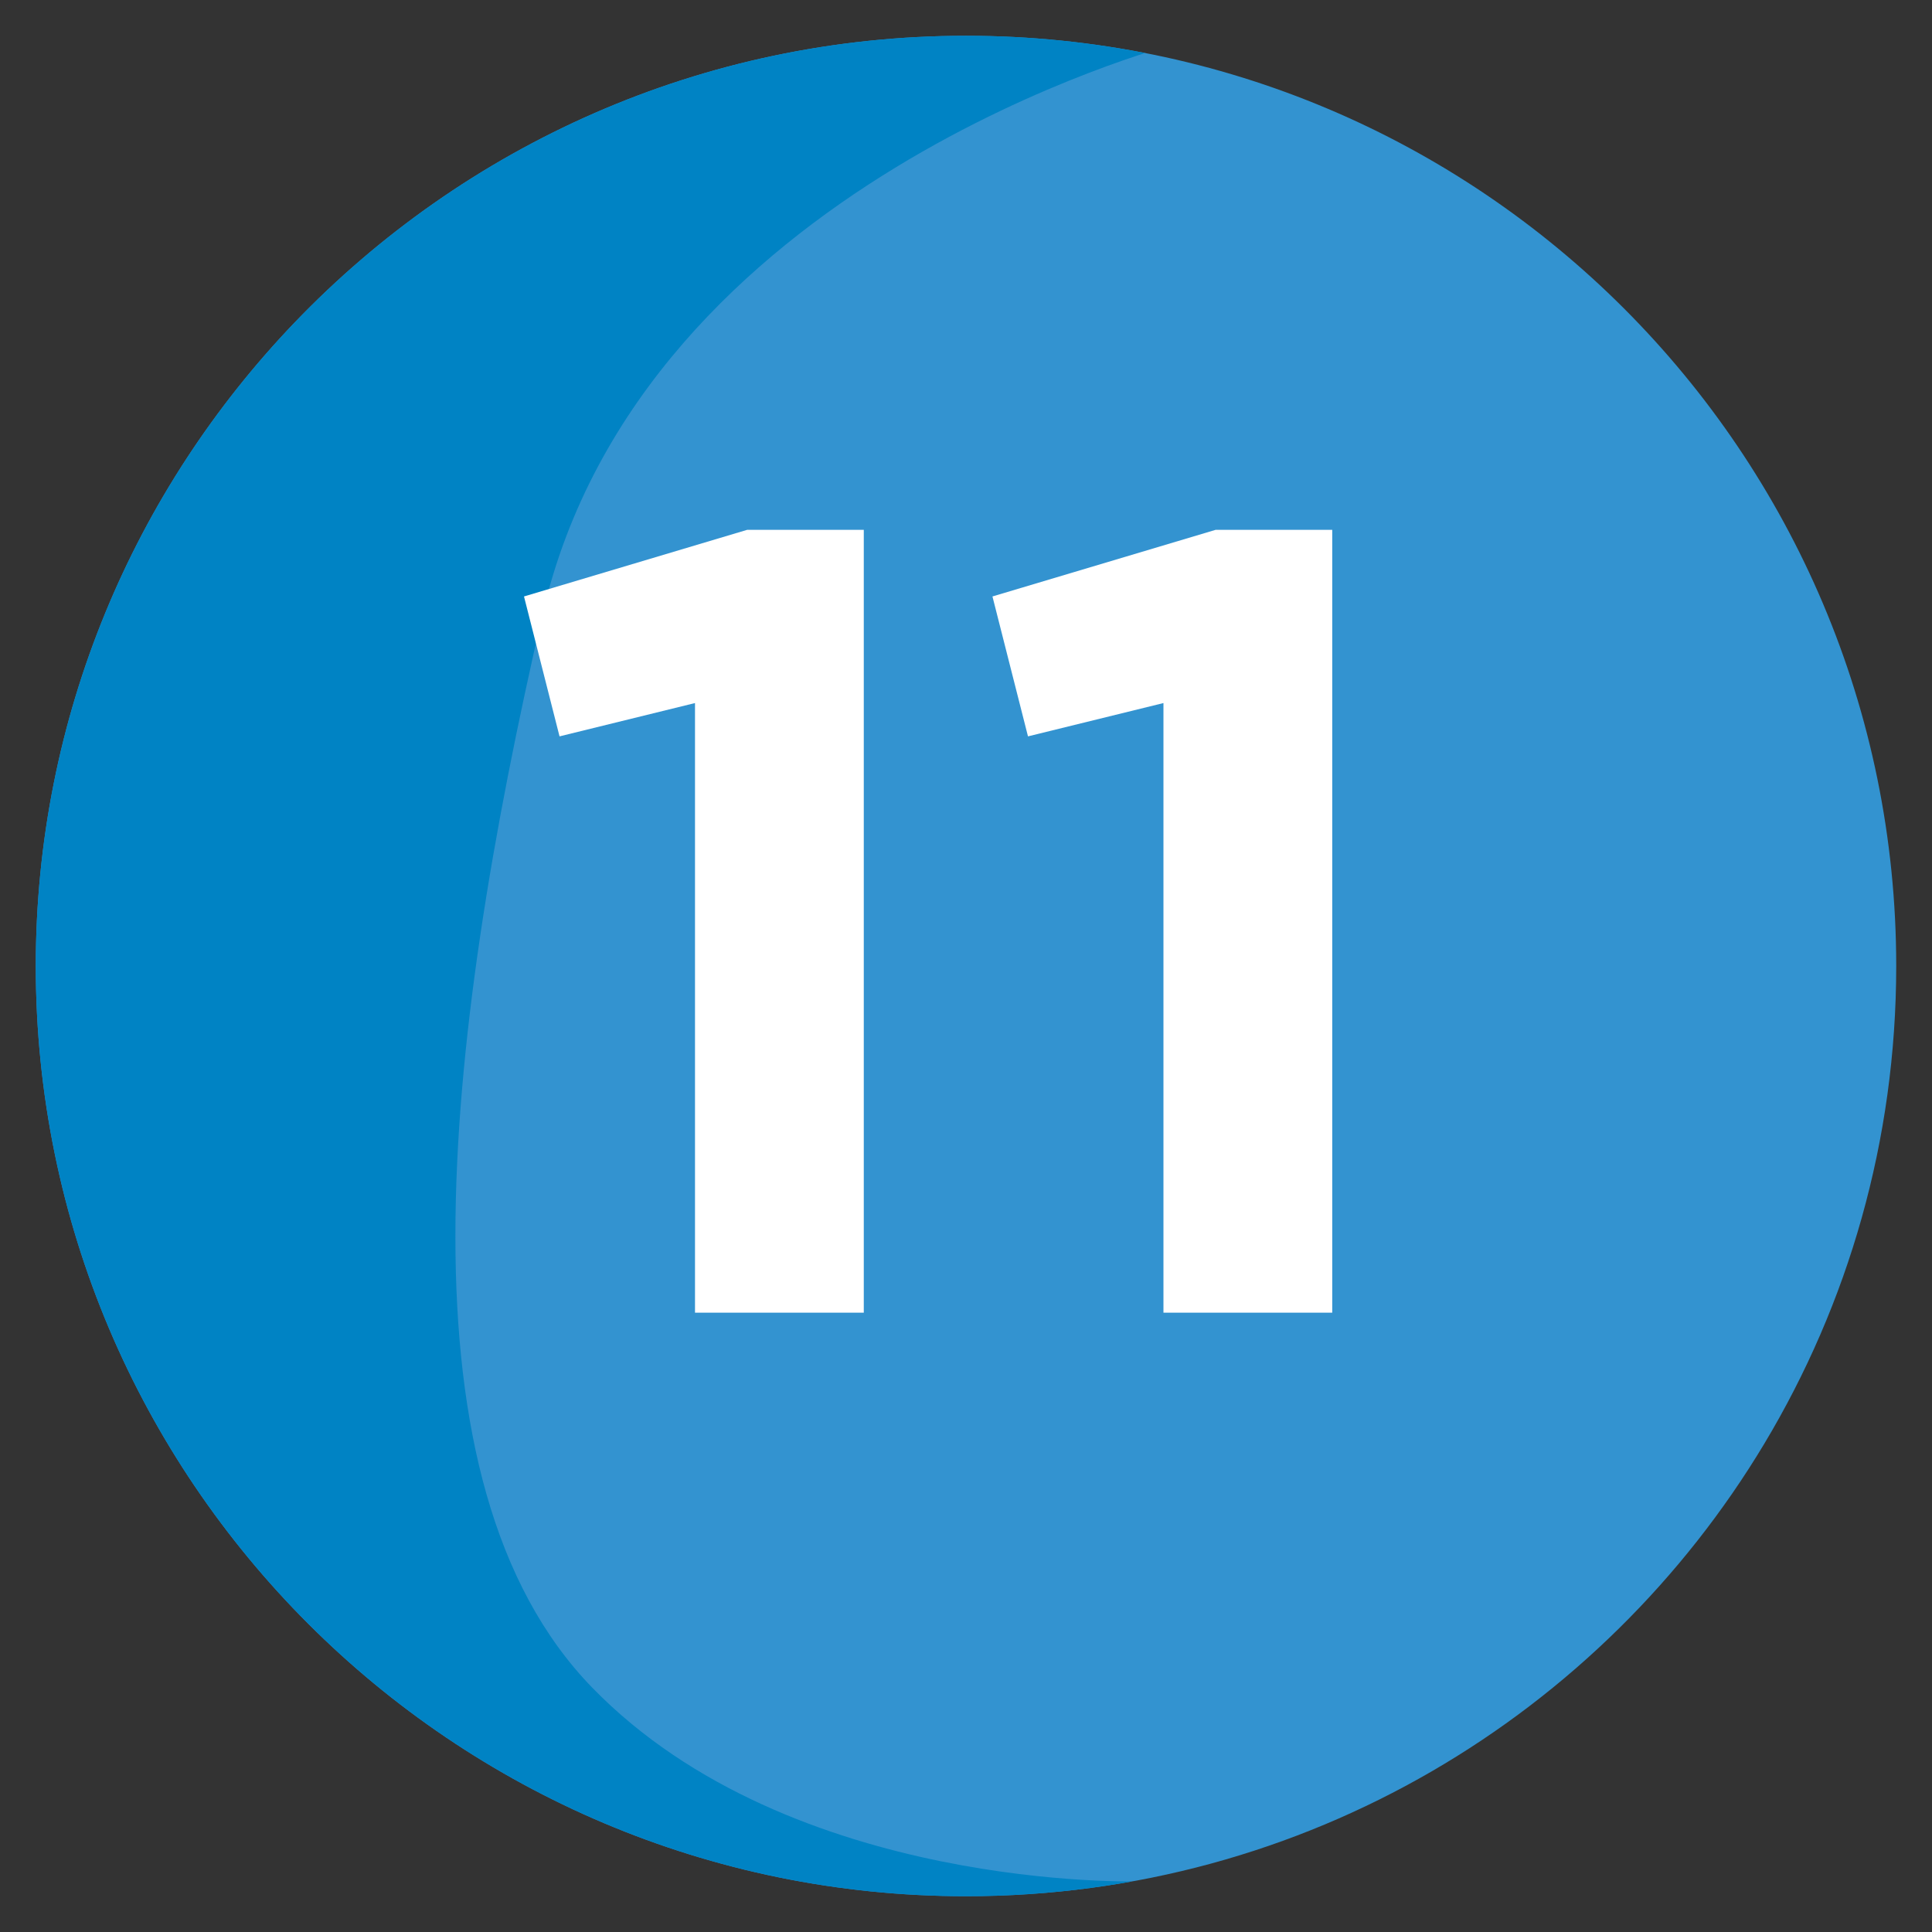 <svg
    xmlns="http://www.w3.org/2000/svg"
    viewBox="0 0 500 500"
    id="vector">
    <rect x="0" y="0" width="500" height="500" fill="#333333" stroke="none"/>
    <defs>
        <clipPath id="clip_path_1">
            <path d="M 250 9.259 C 181.658 9.259 120.009 37.797 76.181 83.541 C 34.768 126.781 9.259 185.393 9.259 250 C 9.259 382.957 117.052 490.74 250 490.74 C 337.764 490.74 414.532 443.758 456.615 373.607 C 478.28 337.475 490.74 295.211 490.74 250 C 490.74 117.043 382.957 9.259 250 9.259 Z"/>
        </clipPath>
        <clipPath id="clip_path_2">
            <path d="M 250 9.259 C 181.658 9.259 120.009 37.797 76.181 83.541 C 34.768 126.781 9.259 185.393 9.259 250 C 9.259 382.957 117.052 490.74 250 490.74 C 337.764 490.74 414.532 443.758 456.615 373.607 C 478.28 337.475 490.74 295.211 490.74 250 C 490.74 117.043 382.957 9.259 250 9.259 Z"/>
        </clipPath>
        <clipPath id="clip_path_3">
            <path d="M 250 9.259 C 181.658 9.259 120.009 37.797 76.181 83.541 C 34.768 126.781 9.259 185.393 9.259 250 C 9.259 382.957 117.052 490.74 250 490.74 C 337.764 490.74 414.532 443.758 456.615 373.607 C 478.28 337.475 490.74 295.211 490.74 250 C 490.74 117.043 382.957 9.259 250 9.259 Z"/>
        </clipPath>
    </defs>
    <path
        id="path"
        d="M 250 9.259 C 181.658 9.259 120.009 37.797 76.181 83.541 C 34.768 126.781 9.259 185.393 9.259 250 C 9.259 382.957 117.052 490.74 250 490.74 C 337.764 490.74 414.532 443.758 456.615 373.607 C 478.28 337.475 490.74 295.211 490.74 250 C 490.74 117.043 382.957 9.259 250 9.259 Z"
        fill="#3393d0"/>
    <path
        id="path_1"
        clip-path="url(#clip_path_1)"
        d="M 303.62 11.547 C 303.62 11.547 166.178 47.345 140.398 159.017 C 114.637 270.688 101.752 383.789 153.284 436.777 C 204.824 489.746 295.03 486.888 295.03 486.888 C 295.03 486.888 3.201 654.405 -50.013 476.87 C -103.227 299.334 -92.973 -98.696 303.62 11.547 Z"
        fill="#0083c4"/>
    <path
        id="path_2"
        clip-path="url(#clip_path_2)"
        d="M 179.866 181.95 L 144.806 190.571 L 135.61 154.362 L 193.372 137.119 L 223.547 137.119 L 223.547 339.718 L 179.866 339.718 L 179.866 181.95 Z"
        fill="#ffffff"/>
    <path
        id="path_3"
        clip-path="url(#clip_path_3)"
        d="M 301.102 181.95 L 266.042 190.571 L 256.846 154.362 L 314.608 137.119 L 344.782 137.119 L 344.782 339.718 L 301.101 339.718 L 301.101 181.95 Z"
        fill="#ffffff"/>
</svg>
